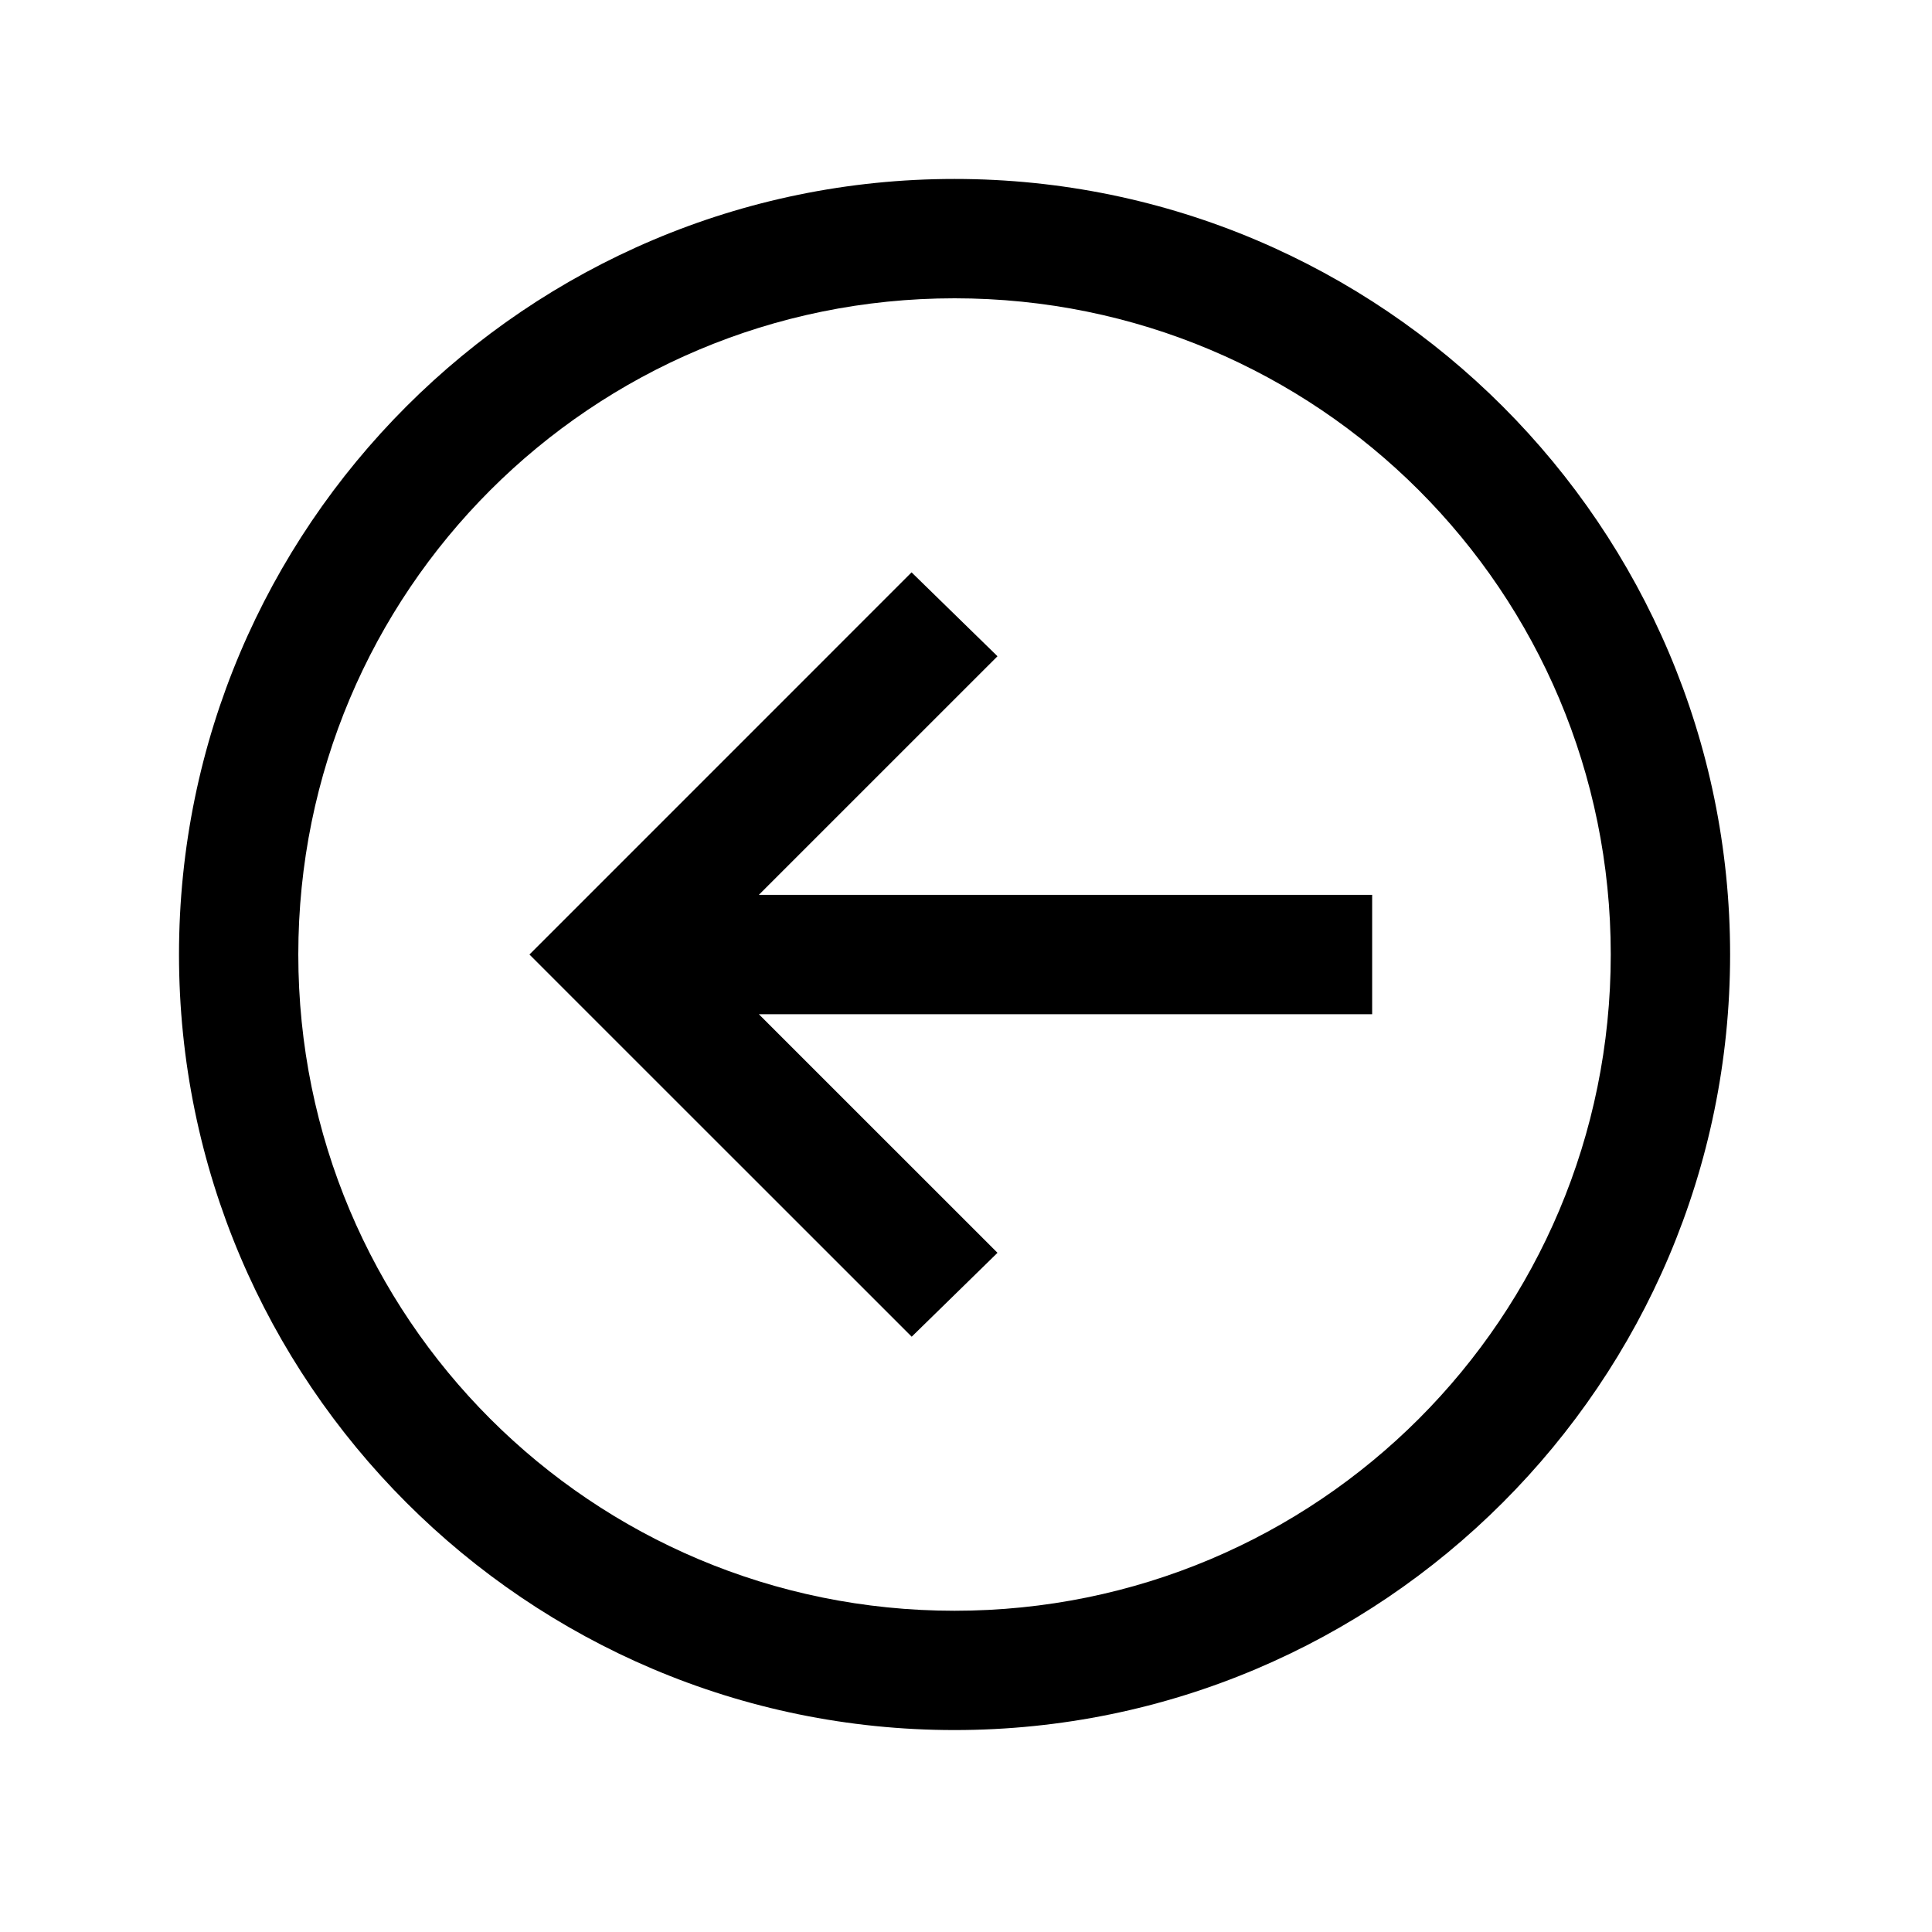 <svg width="40" height="40" viewBox="0 0 40 40" fill="none" xmlns="http://www.w3.org/2000/svg">
<path d="M19.763 3.705C10.909 3.705 3.706 10.909 3.706 19.762C3.706 28.616 10.909 35.819 19.763 35.819C28.616 35.819 35.82 28.616 35.82 19.762C35.82 10.909 28.616 3.705 19.763 3.705ZM19.763 6.176C27.281 6.176 33.349 12.244 33.349 19.762C33.349 27.281 27.281 33.349 19.763 33.349C12.244 33.349 6.176 27.281 6.176 19.762C6.176 12.244 12.244 6.176 19.763 6.176ZM18.873 11.85L11.851 18.873L10.962 19.762L11.851 20.652L18.876 27.675L20.652 25.938L15.711 20.998L28.409 20.998V18.527L15.711 18.527L20.652 13.587L18.873 11.85Z" fill="black"/>
</svg>
